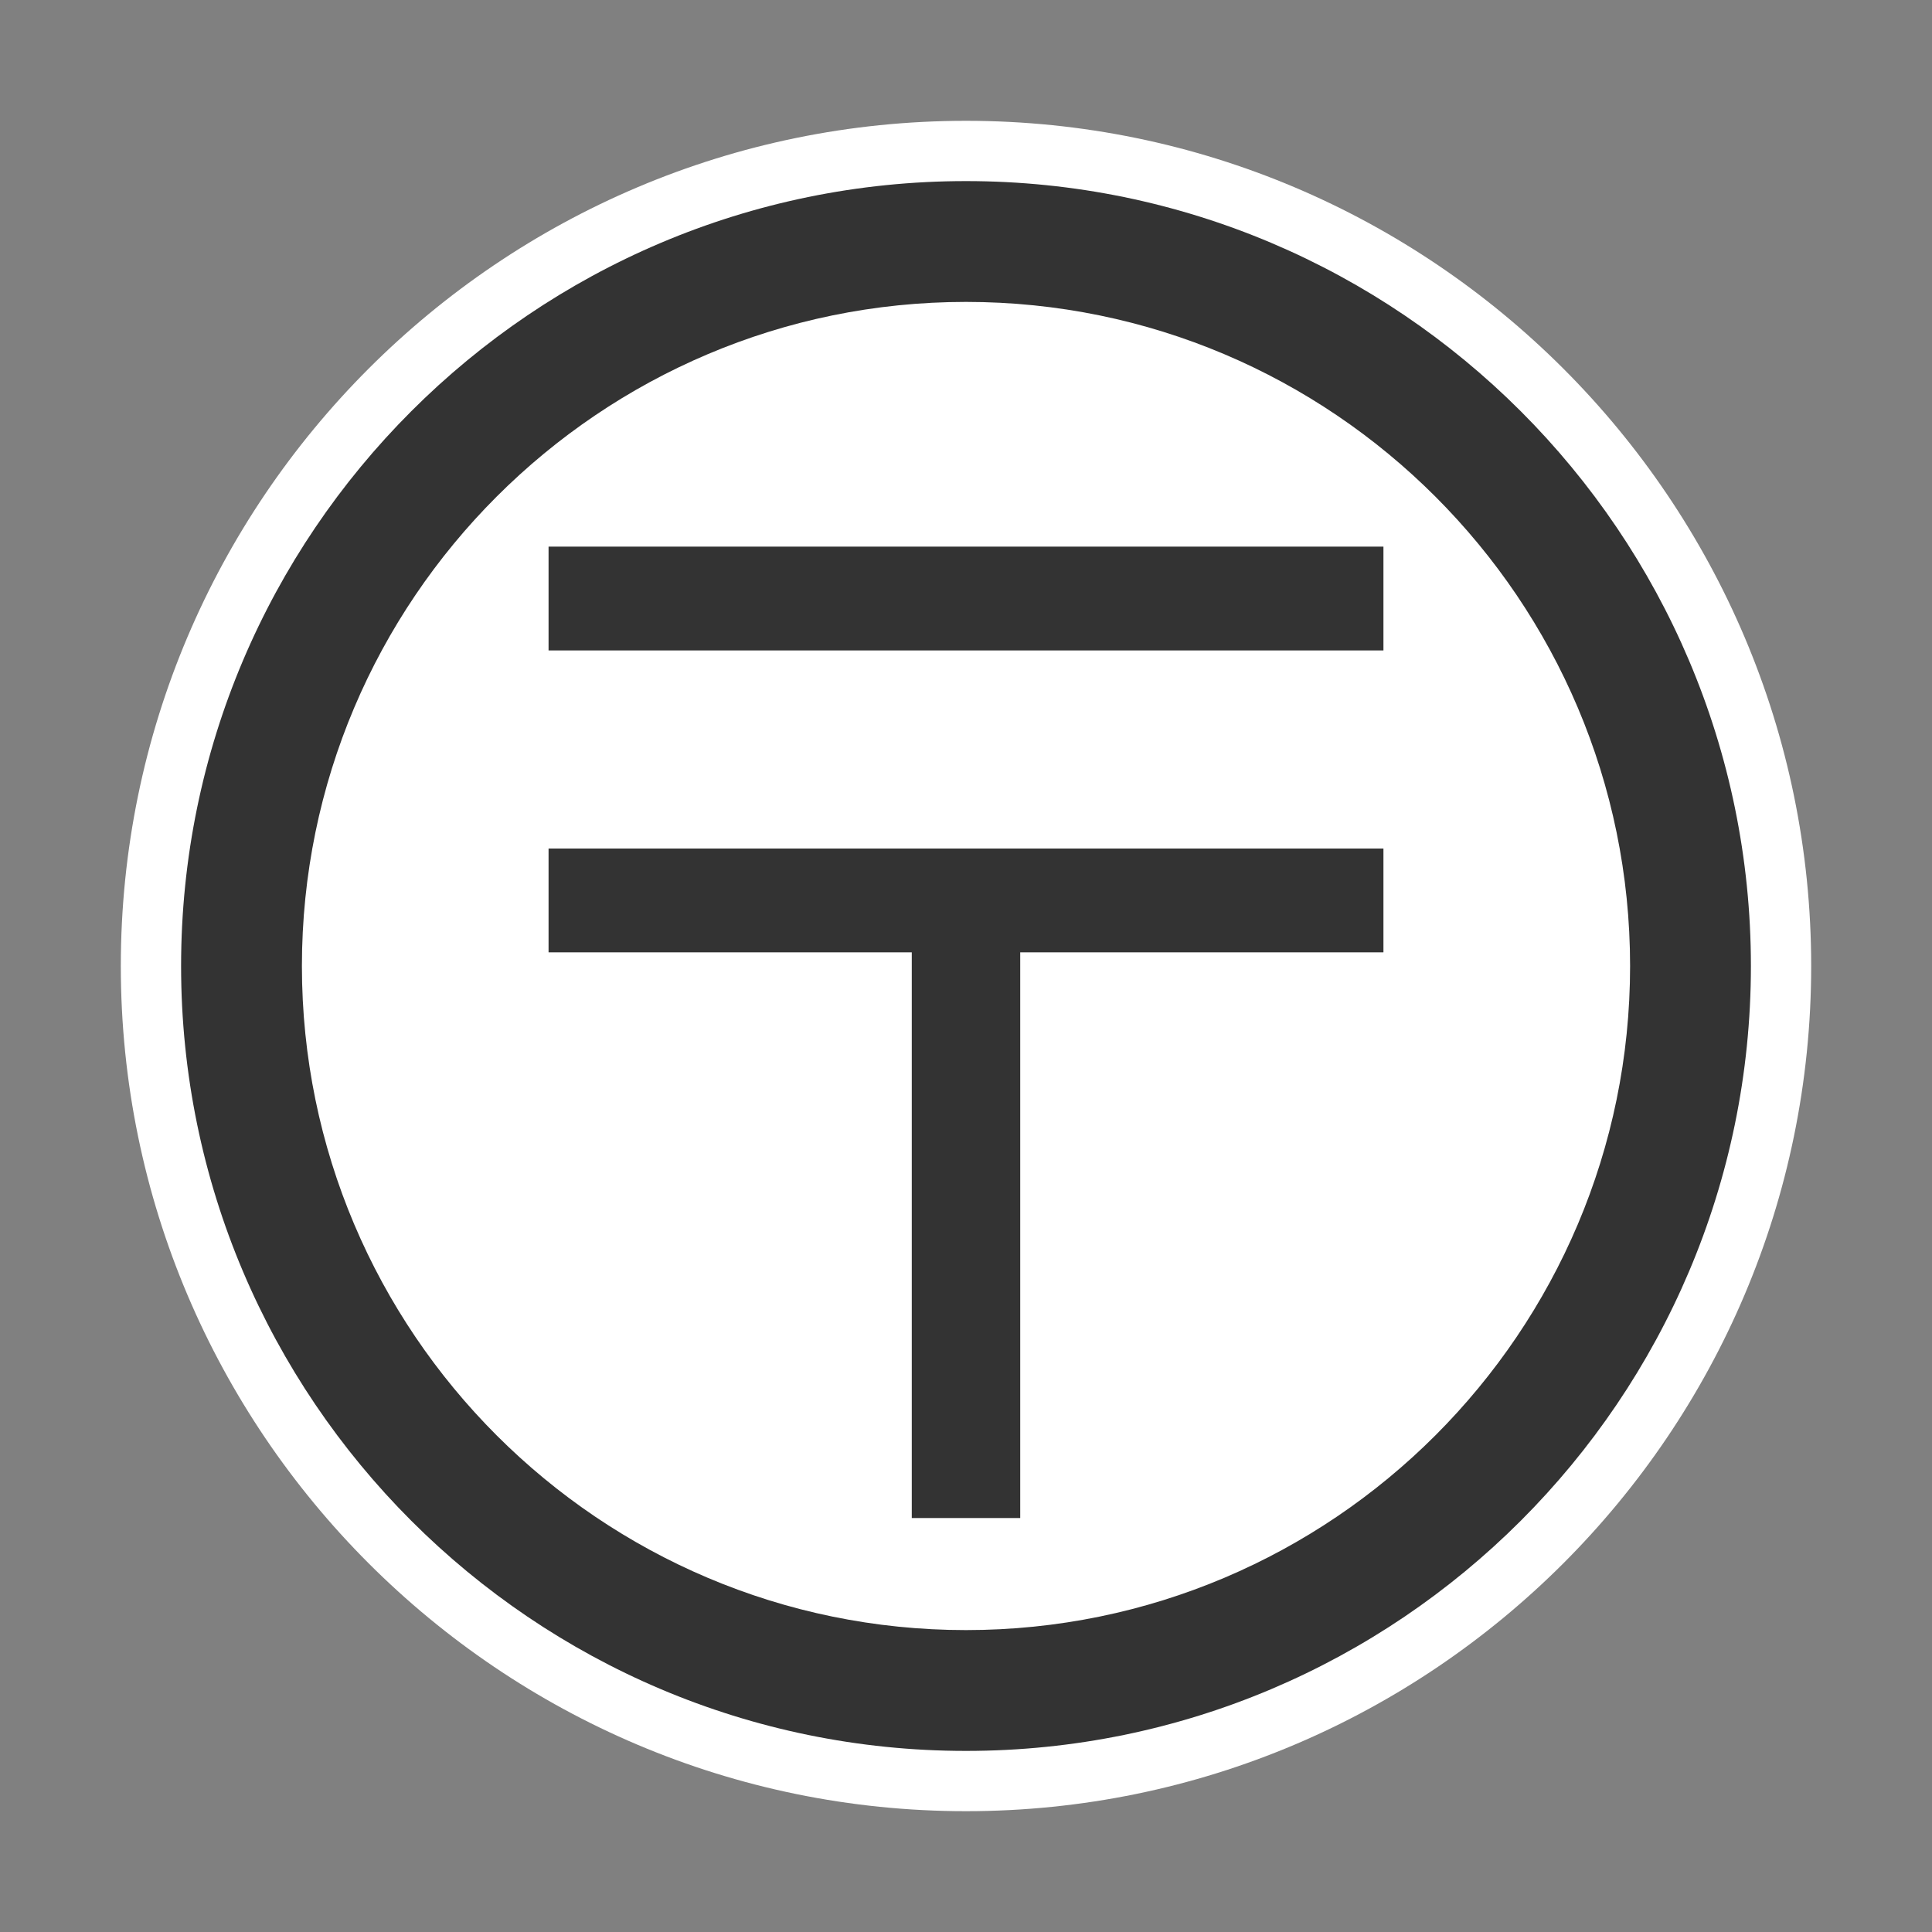 <?xml version="1.0" encoding="utf-8"?>
<!-- Generator: Adobe Illustrator 16.0.0, SVG Export Plug-In . SVG Version: 6.00 Build 0)  -->
<!DOCTYPE svg PUBLIC "-//W3C//DTD SVG 1.1//EN" "http://www.w3.org/Graphics/SVG/1.1/DTD/svg11.dtd">
<svg version="1.1" id="Icon" xmlns="http://www.w3.org/2000/svg" xmlns:xlink="http://www.w3.org/1999/xlink" x="0px" y="0px"
	 width="15px" height="15px" viewBox="24.5 24.5 15 15" enable-background="new 24.5 24.5 15 15" xml:space="preserve">
<rect x="24.5" y="24.5" width="15" height="15" fill="#808080" stroke="none"/>
<rect x="24.5" y="24.5" fill="none" width="15" height="15"/>
<g>
	<path fill="#FFFFFF" d="M32,25.438c-3.619,0-6.562,2.944-6.562,6.562c0,3.618,2.944,6.562,6.562,6.562
		c3.618,0,6.562-2.944,6.562-6.562C38.562,28.381,35.618,25.438,32,25.438z"/>
	<path fill="#333333" d="M25.906,32c0,3.36,2.734,6.094,6.094,6.094c3.36,0,6.094-2.733,6.094-6.094S35.36,25.906,32,25.906
		C28.64,25.906,25.906,28.64,25.906,32z M26.844,32c0-2.843,2.313-5.156,5.156-5.156c2.844,0,5.156,2.313,5.156,5.156
		c0,2.843-2.312,5.156-5.156,5.156C29.157,37.156,26.844,34.843,26.844,32z"/>
	<path fill="#333333" d="M28.759,28.744h6.482v0.806h-6.482V28.744z M28.759,31.088h6.482v0.806h-2.82v4.392h-0.842v-4.392h-2.82
		V31.088z"/>
</g>
</svg>
